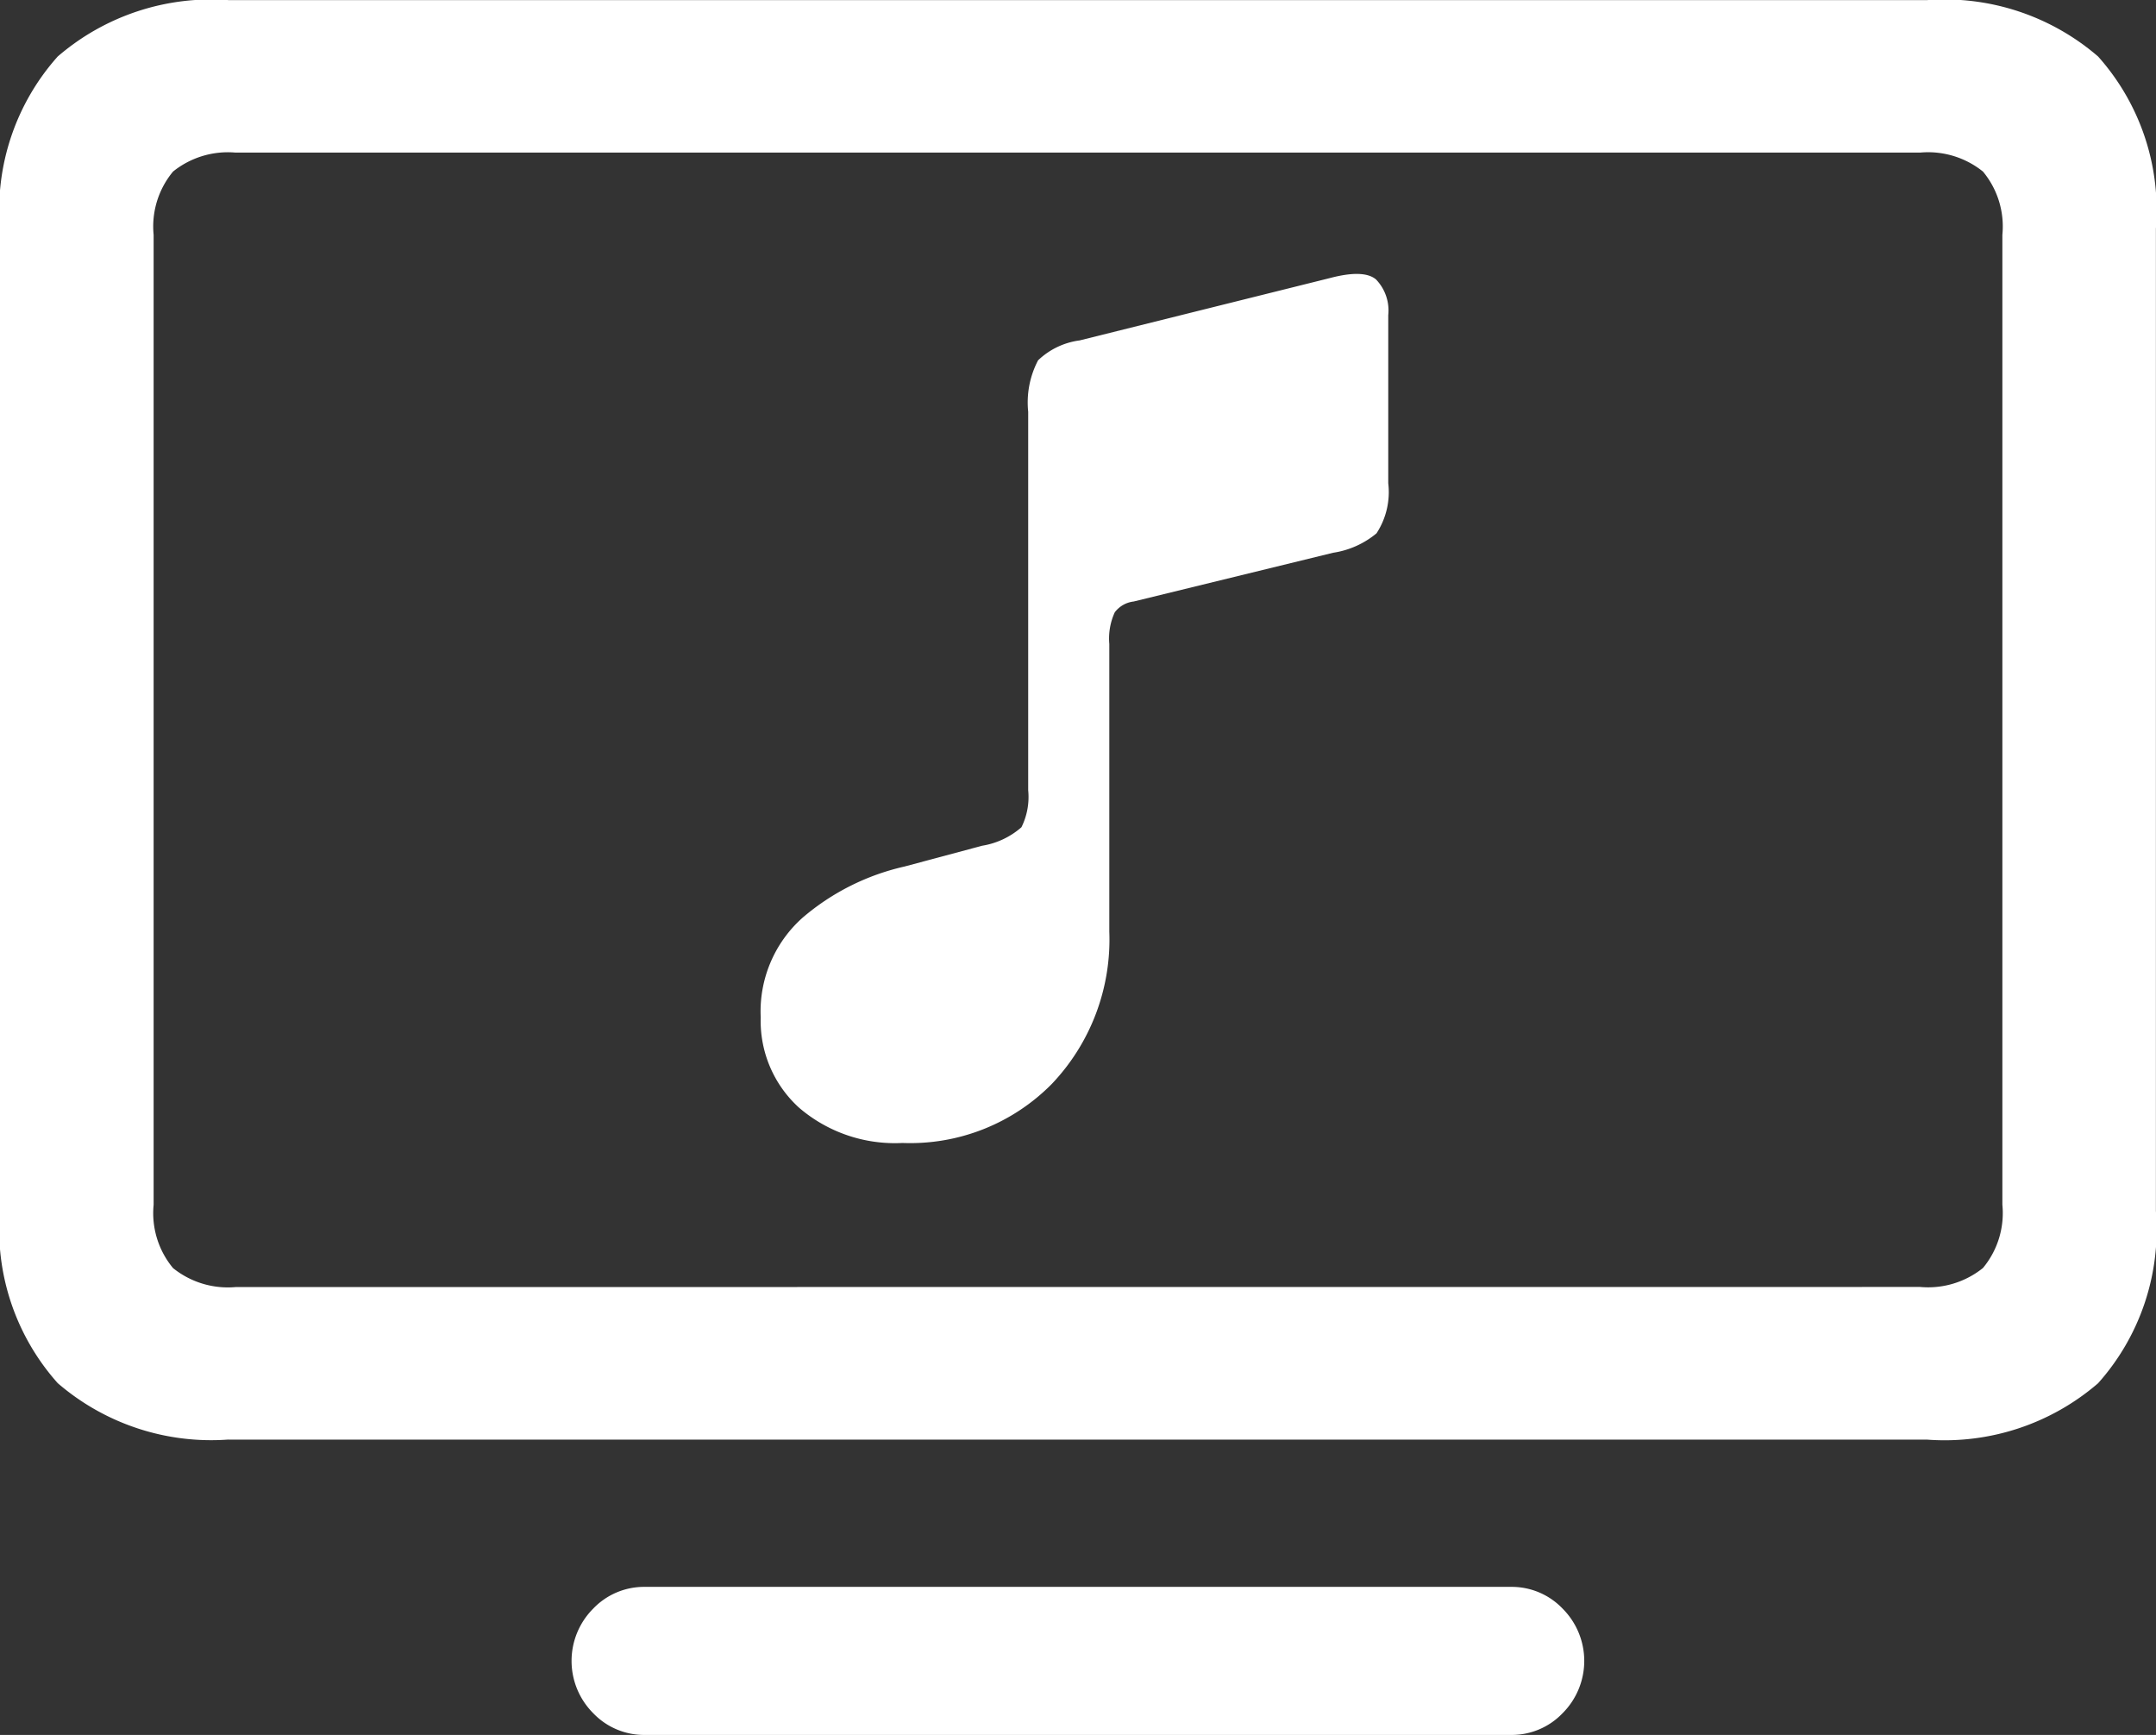 <svg xmlns="http://www.w3.org/2000/svg" width="23.311" height="18.76" viewBox="0 0 23.311 18.76">
  <rect x="0" y="0" width="23.311" height="18.76" fill="#333333" stroke="none"/>
  <path id="Path_12" data-name="Path 12" d="M9.326,21.715h9.365a.76.76,0,0,0,.557-.234.8.8,0,0,0,0-1.133.76.76,0,0,0-.557-.234H9.326a.76.76,0,0,0-.557.234.8.8,0,0,0,0,1.133A.76.76,0,0,0,9.326,21.715Zm-4.5-3.193H23.193a2.54,2.54,0,0,0,1.846-.61,2.494,2.494,0,0,0,.625-1.86V5.426a2.494,2.494,0,0,0-.625-1.86,2.54,2.54,0,0,0-1.846-.61H4.824a2.54,2.54,0,0,0-1.846.61,2.494,2.494,0,0,0-.625,1.86V16.051a2.494,2.494,0,0,0,.625,1.86A2.54,2.54,0,0,0,4.824,18.521Zm.078-1.65a.946.946,0,0,1-.679-.205.929.929,0,0,1-.21-.684V5.494a.929.929,0,0,1,.21-.684A.946.946,0,0,1,4.9,4.605H23.115a.946.946,0,0,1,.679.205.929.929,0,0,1,.21.684V15.982a.929.929,0,0,1-.21.684.946.946,0,0,1-.679.205ZM16.768,8.932a.954.954,0,0,0,.469-.21.815.815,0,0,0,.127-.542V6.363a.484.484,0,0,0-.132-.386q-.132-.112-.5-.015l-2.705.674a.8.8,0,0,0-.449.215.98.98,0,0,0-.107.557V11.5a.737.737,0,0,1-.073.4.85.85,0,0,1-.425.2l-.84.225a2.561,2.561,0,0,0-1.1.552,1.357,1.357,0,0,0-.454,1.079,1.266,1.266,0,0,0,.415.977,1.59,1.59,0,0,0,1.118.381,2.15,2.15,0,0,0,1.616-.64,2.266,2.266,0,0,0,.62-1.646V9.918a.678.678,0,0,1,.059-.342.3.3,0,0,1,.205-.117Z" transform="translate(-2.354 -2.955)" fill="#fff"/>
</svg>

